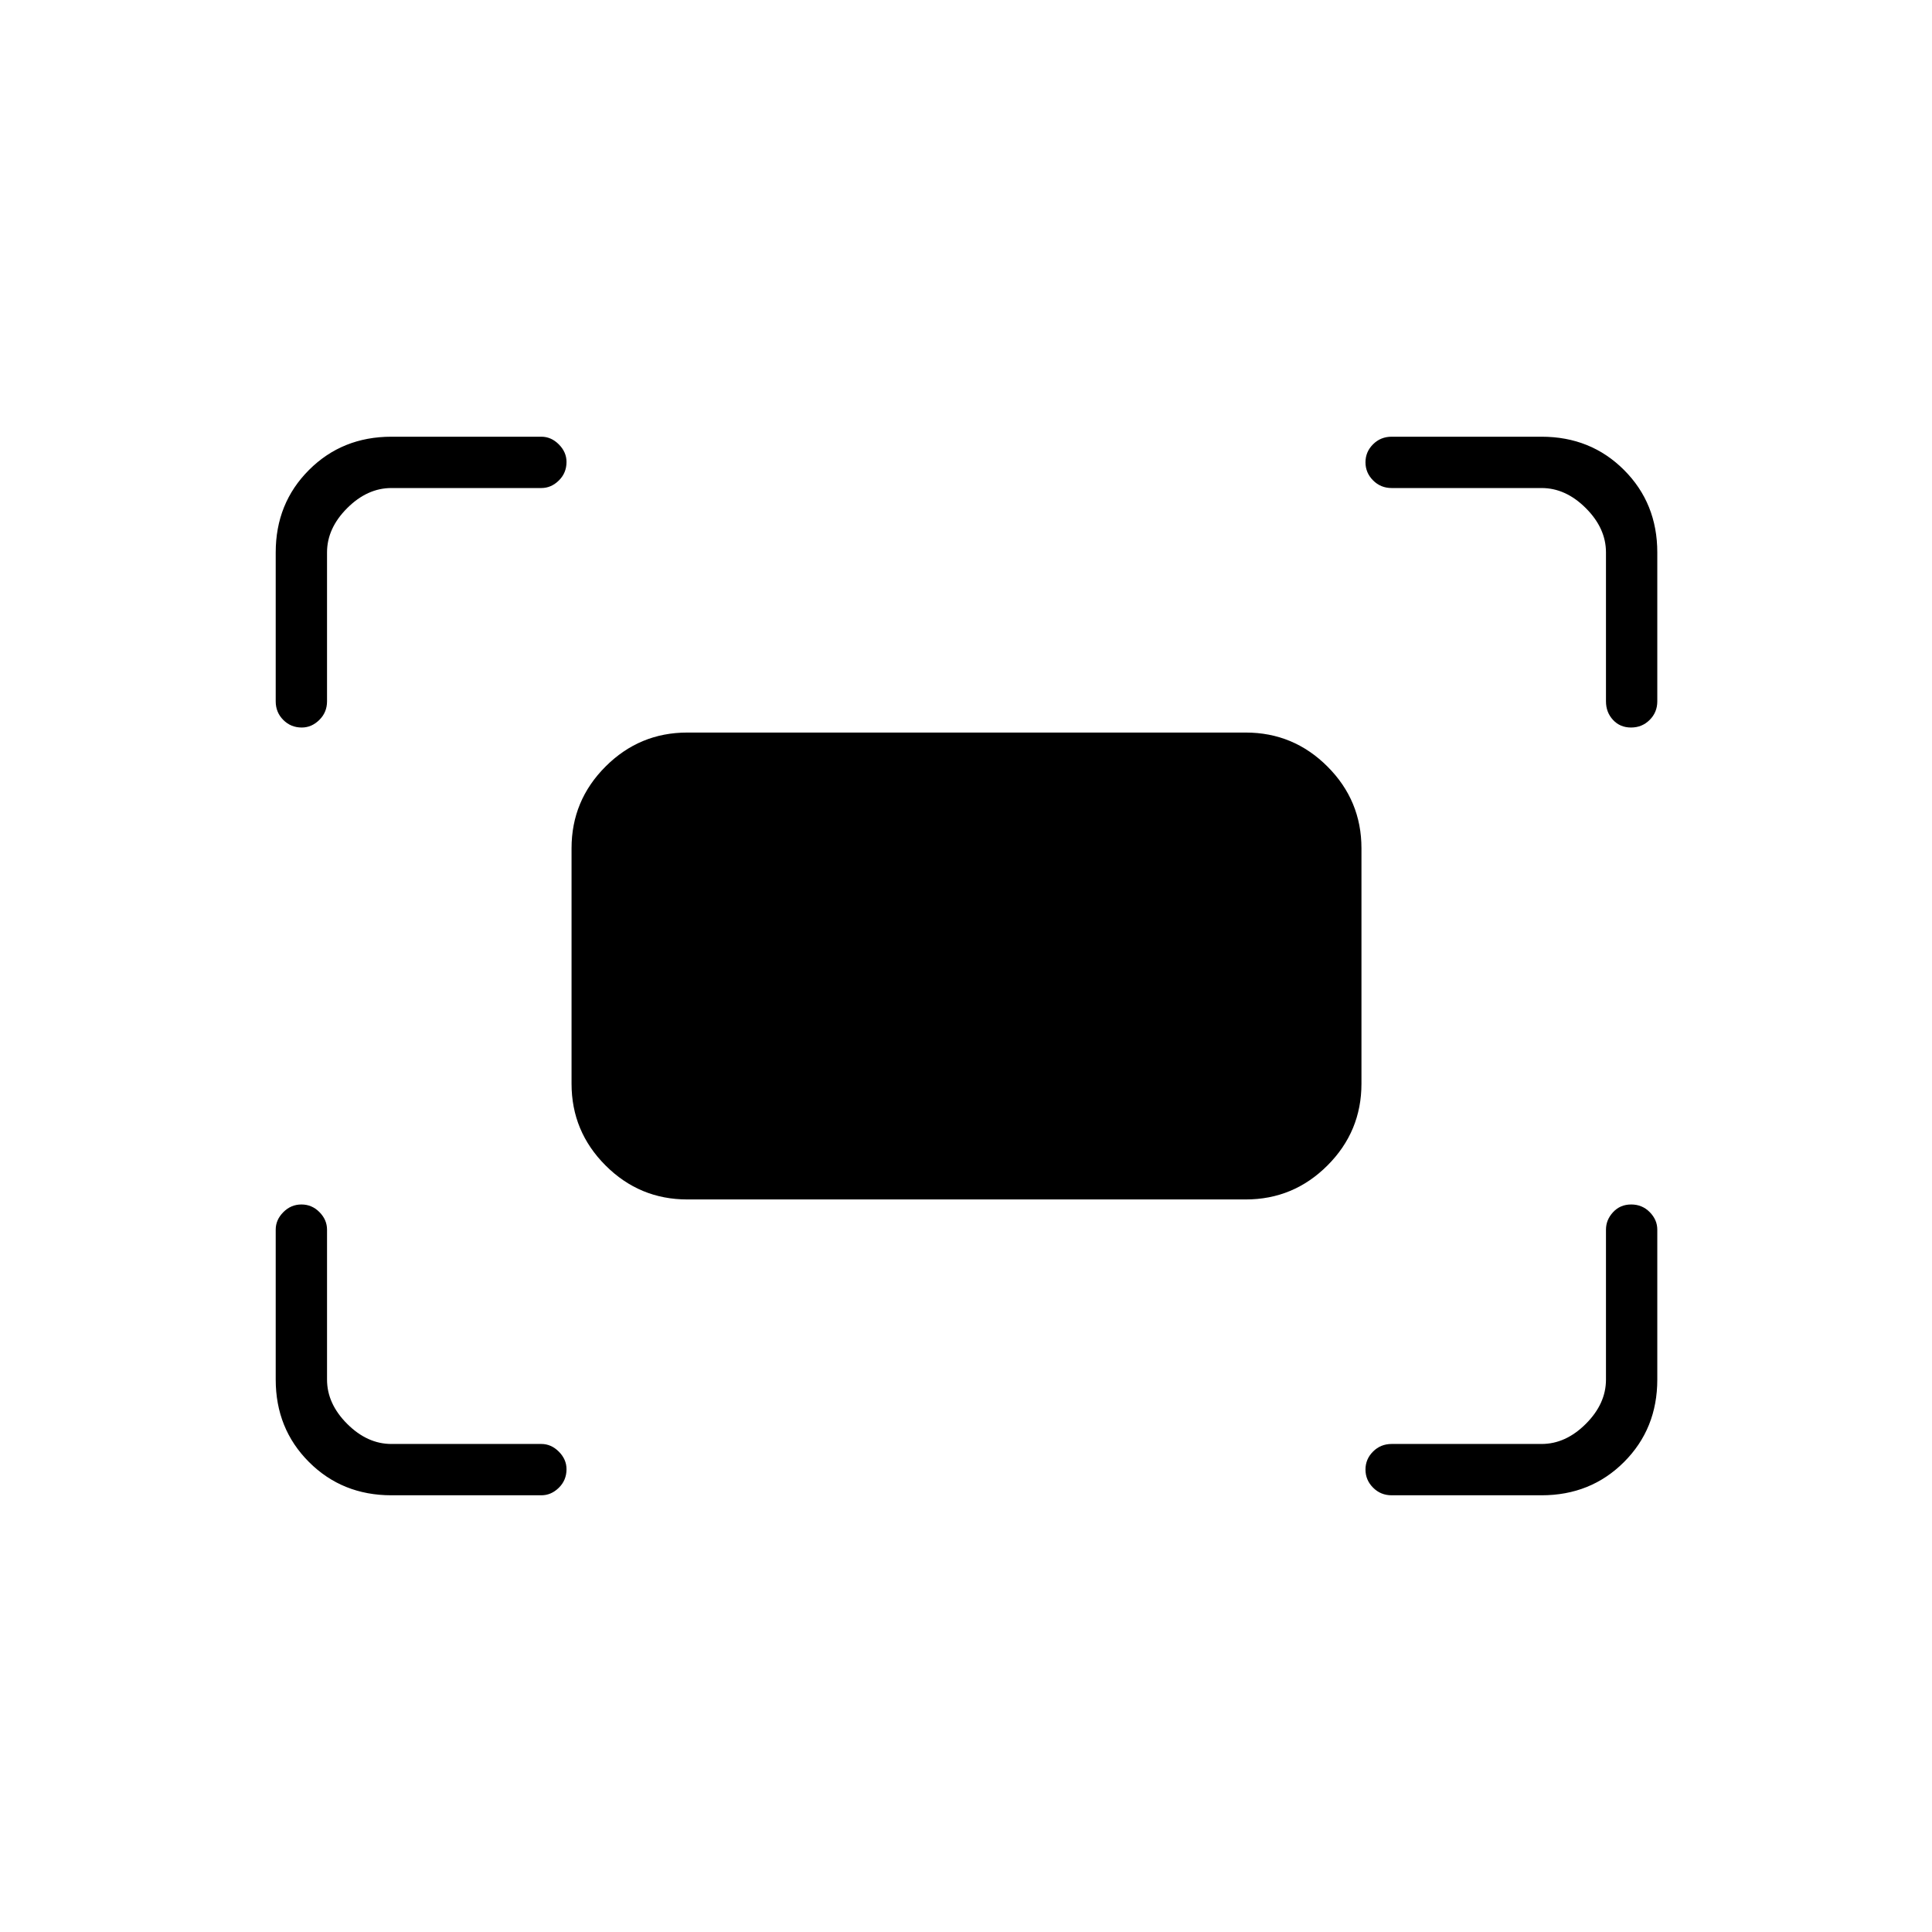 <svg xmlns="http://www.w3.org/2000/svg" height="24" viewBox="0 -960 960 960" width="24"><path d="M798-611.5v-74q0-12-10-22t-22-10h-74.5q-5.45 0-9.22-3.79-3.78-3.78-3.78-9 0-5.21 3.78-8.96 3.77-3.75 9.22-3.75H766q24.44 0 40.97 16.53 16.53 16.53 16.53 40.97v74q0 5.45-3.79 9.22-3.78 3.78-9.25 3.78-5.46 0-8.96-3.78-3.5-3.77-3.5-9.22Zm-661 0v-74q0-24.44 16.53-40.97Q170.06-743 194.5-743H269q4.88 0 8.69 3.82 3.81 3.83 3.81 8.72 0 5.46-3.81 9.21-3.81 3.75-8.69 3.75h-74.5q-12 0-22 10t-10 22v74q0 5.45-3.82 9.22-3.83 3.78-8.72 3.78-5.46 0-9.21-3.78-3.75-3.77-3.75-9.22ZM766-217h-74.5q-5.45 0-9.22-3.79-3.78-3.78-3.78-9 0-5.21 3.78-8.96 3.77-3.75 9.22-3.75H766q12 0 22-10t10-22V-349q0-4.88 3.54-8.69 3.53-3.81 9-3.81 5.46 0 9.21 3.81 3.75 3.81 3.75 8.69v74.5q0 24.44-16.53 40.97Q790.44-217 766-217Zm-571.5 0q-24.44 0-40.97-16.53Q137-250.06 137-274.5V-349q0-4.88 3.79-8.69 3.78-3.81 9-3.81 5.21 0 8.96 3.81 3.75 3.81 3.75 8.69v74.5q0 12 10 22t22 10H269q4.88 0 8.69 3.82 3.81 3.83 3.81 8.72 0 5.46-3.81 9.21Q273.88-217 269-217h-74.5ZM284-421.5v-117q0-23.72 16.89-40.61T341.5-596H619q23.72 0 40.61 16.89t16.89 40.61v117q0 23.72-16.89 40.61T619-364H341.5q-23.72 0-40.61-16.89T284-421.5Z"/></svg>